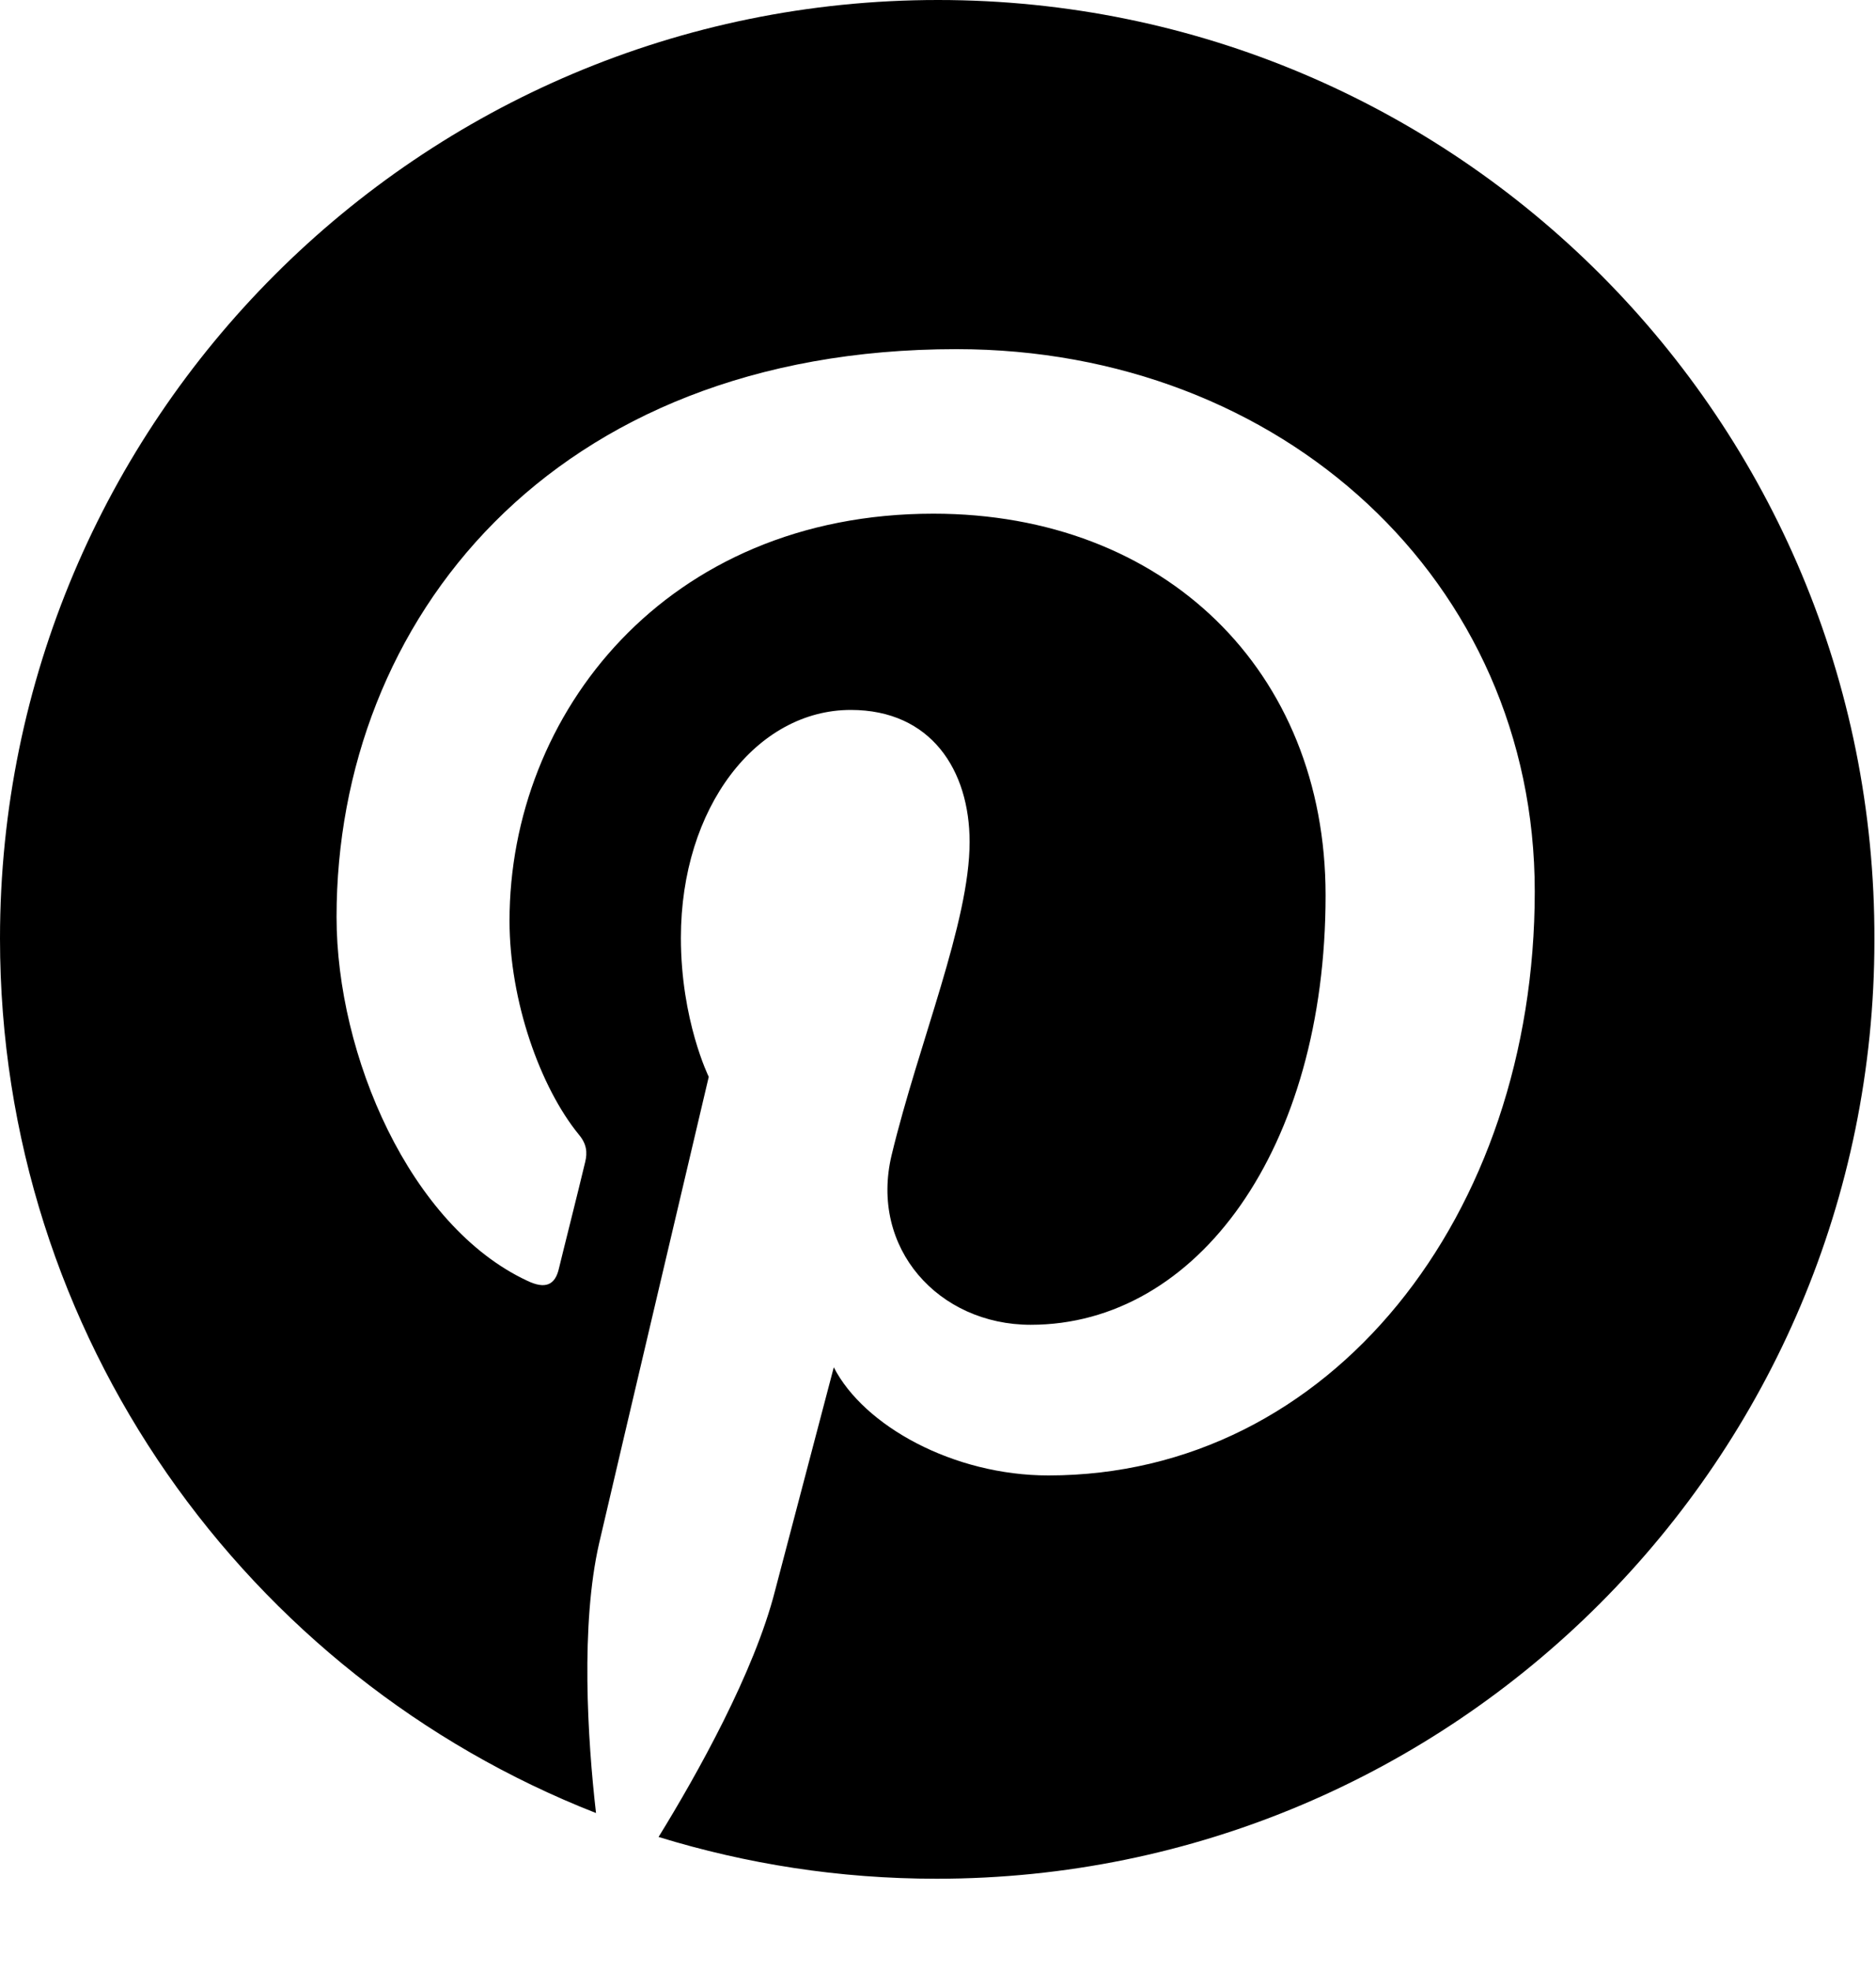 <svg viewBox="0 0 20 21" xmlns="http://www.w3.org/2000/svg">
<path d="M10 0C4.477 0 0 4.477 0 10C0 14.239 2.634 17.86 6.354 19.317C6.263 18.527 6.189 17.309 6.387 16.444C6.568 15.663 7.556 11.473 7.556 11.473C7.556 11.473 7.259 10.872 7.259 9.992C7.259 8.601 8.066 7.564 9.07 7.564C9.926 7.564 10.337 8.206 10.337 8.971C10.337 9.827 9.794 11.111 9.506 12.305C9.267 13.3 10.008 14.115 10.988 14.115C12.765 14.115 14.132 12.239 14.132 9.539C14.132 7.144 12.412 5.473 9.951 5.473C7.103 5.473 5.432 7.605 5.432 9.811C5.432 10.667 5.761 11.588 6.173 12.091C6.255 12.189 6.263 12.28 6.239 12.379C6.165 12.691 5.992 13.374 5.959 13.514C5.918 13.695 5.811 13.737 5.621 13.646C4.37 13.062 3.588 11.243 3.588 9.77C3.588 6.617 5.877 3.72 10.197 3.72C13.663 3.72 16.362 6.189 16.362 9.498C16.362 12.947 14.189 15.72 11.177 15.72C10.165 15.72 9.21 15.193 8.889 14.568C8.889 14.568 8.387 16.477 8.263 16.947C8.041 17.819 7.432 18.905 7.021 19.572C7.959 19.86 8.947 20.017 9.984 20.017C15.506 20.017 19.983 15.539 19.983 10.017C20 4.477 15.523 0 10 0Z"/>
</svg>
